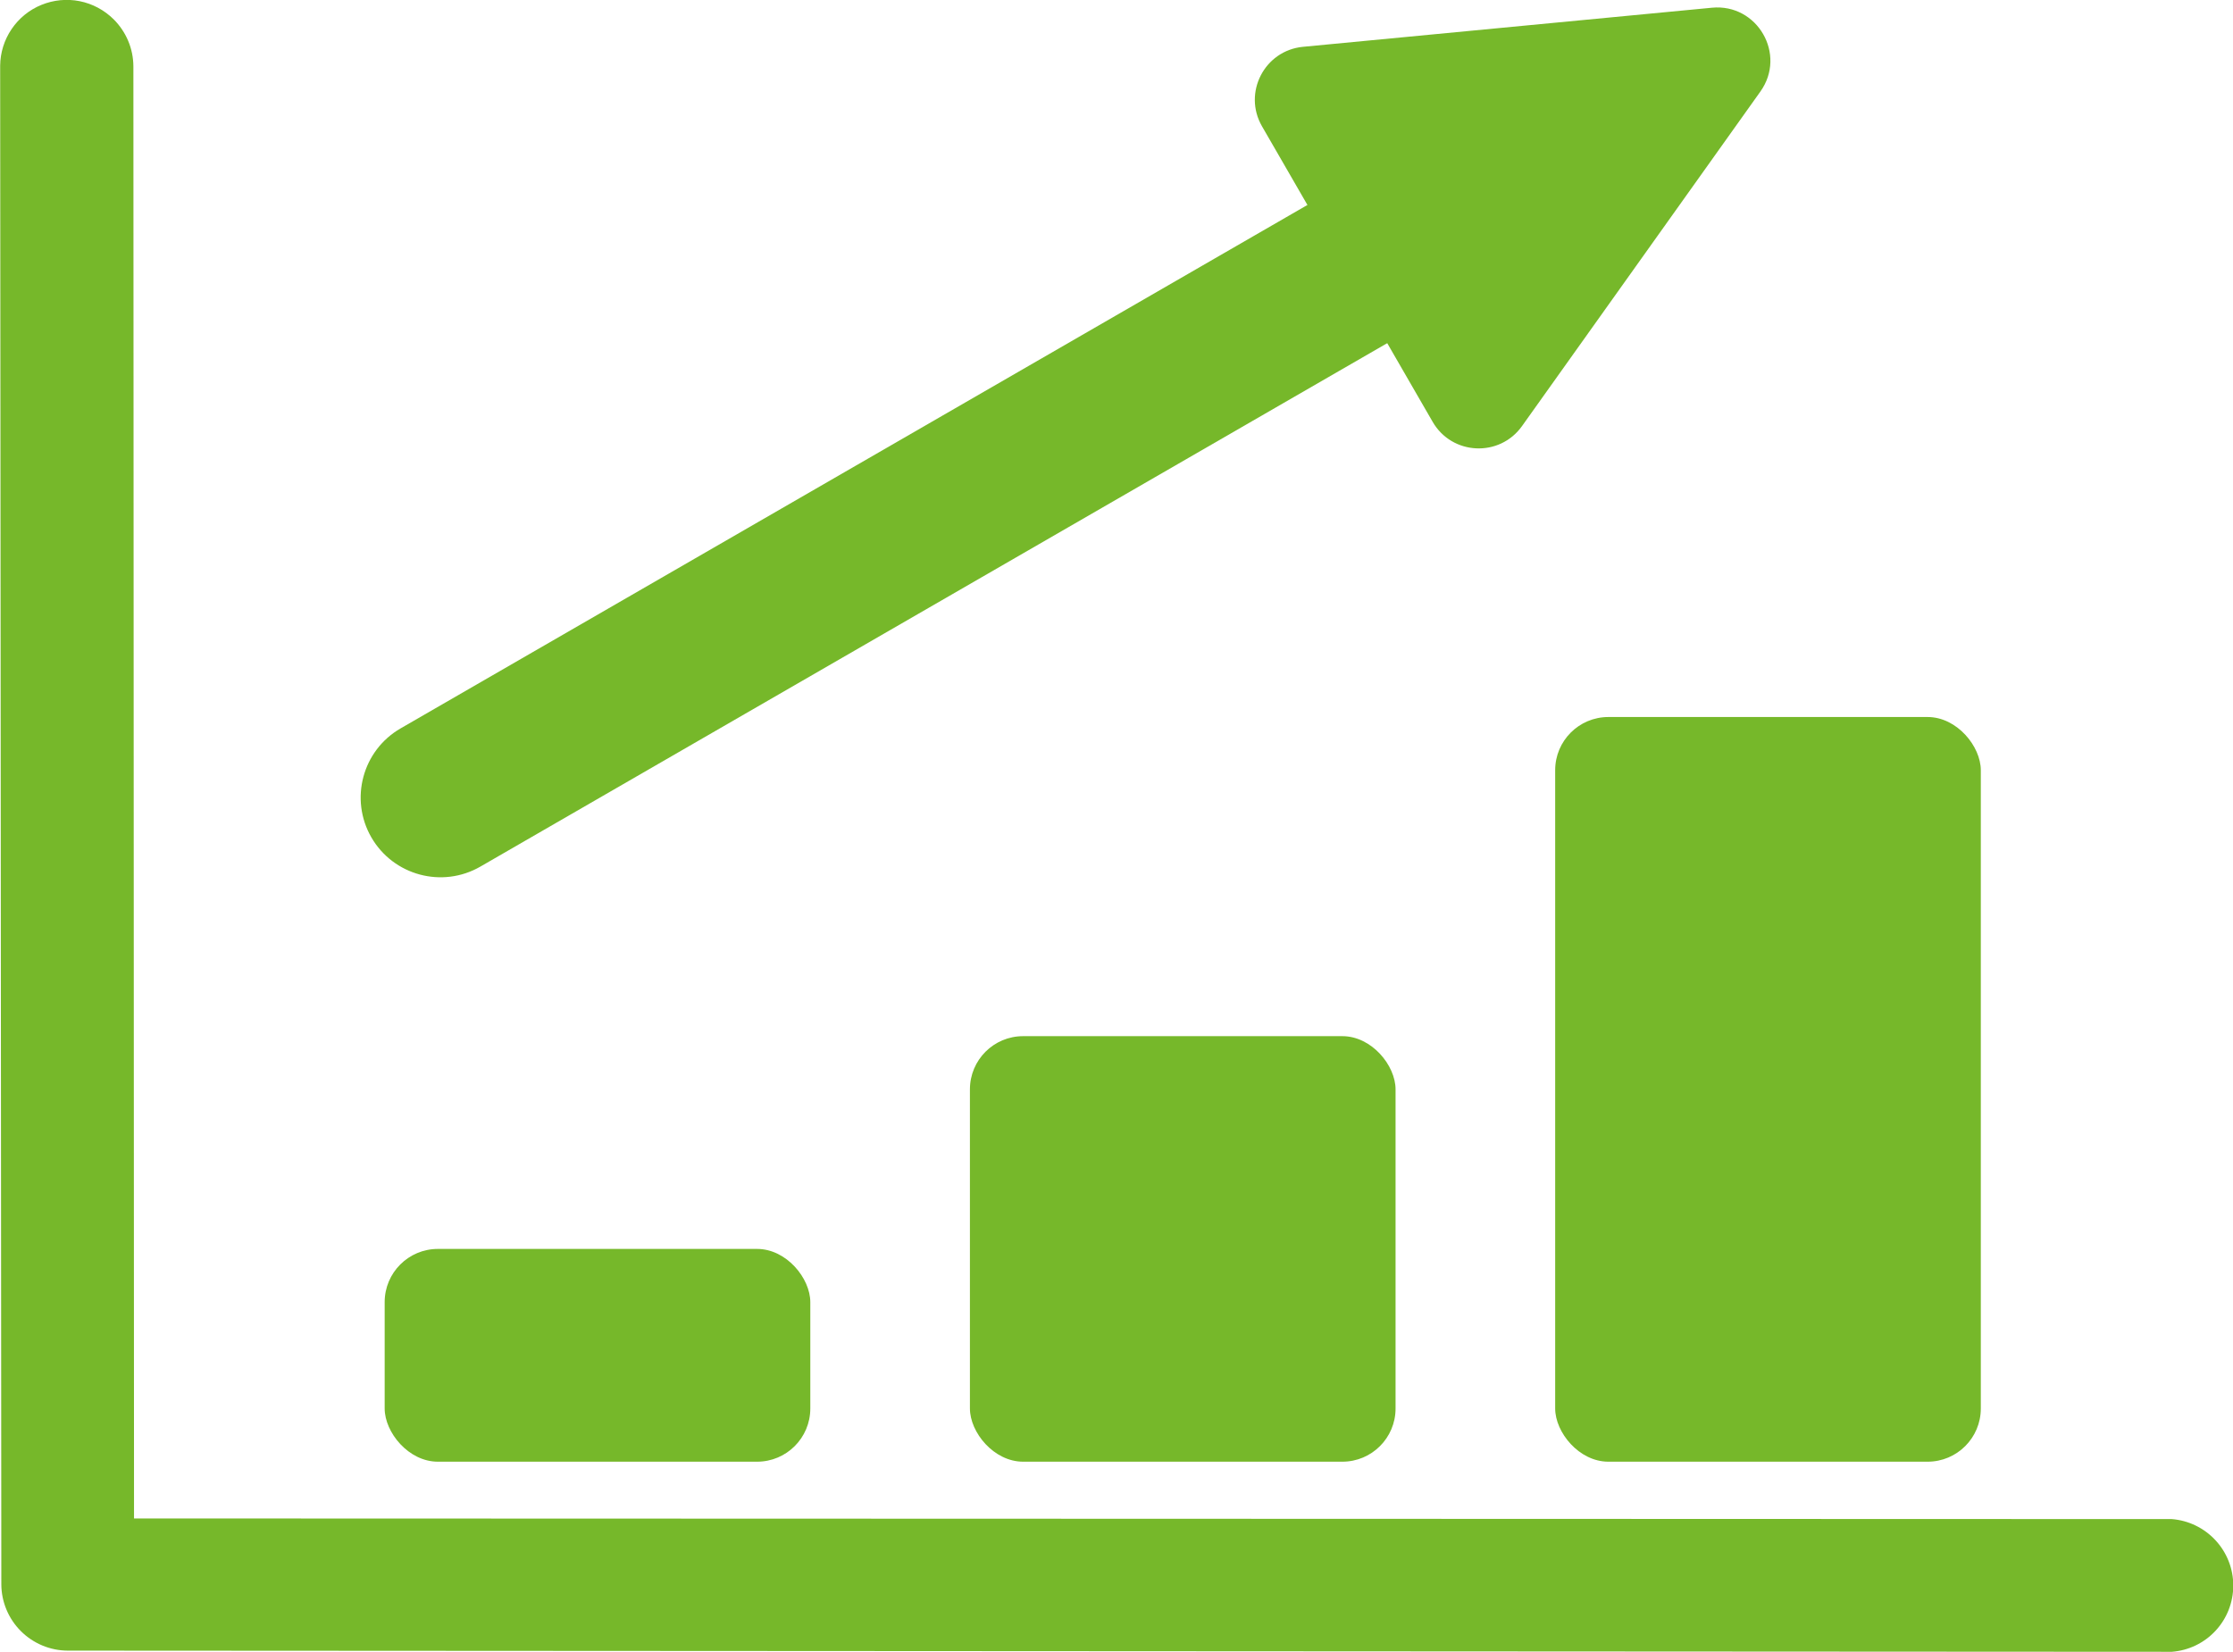 <svg xmlns="http://www.w3.org/2000/svg" fill="none" viewBox="14.77 6.52 41.97 31.06">
<path d="M16.905 6.882C17.022 6.998 17.115 7.136 17.179 7.288C17.243 7.439 17.276 7.602 17.277 7.767L17.289 35.067L55.589 35.079C55.903 35.103 56.197 35.246 56.411 35.477C56.626 35.709 56.745 36.012 56.745 36.328C56.745 36.643 56.627 36.946 56.413 37.177C56.199 37.409 55.905 37.55 55.591 37.574L16.044 37.552C15.713 37.551 15.396 37.419 15.162 37.185C14.928 36.951 14.796 36.634 14.795 36.304L14.773 7.756C14.775 7.51 14.85 7.27 14.988 7.067C15.126 6.863 15.32 6.705 15.548 6.612C15.775 6.519 16.025 6.494 16.267 6.542C16.508 6.59 16.73 6.709 16.905 6.882Z" fill="#76B82A"/>
<rect x="22" y="30" width="8" height="4" rx="1" fill="#76B82A"/>
<rect x="33" y="26" width="8" height="8" rx="1" fill="#76B82A"/>
<rect x="44" y="20" width="8" height="14" rx="1" fill="#76B82A"/>
<path d="M41.603 9.069C42.321 8.655 43.238 8.9 43.652 9.618V9.618C44.067 10.335 43.821 11.253 43.103 11.667L23.799 22.812C23.082 23.226 22.165 22.98 21.75 22.263V22.263C21.336 21.546 21.582 20.628 22.299 20.214L41.603 9.069Z" fill="#76B82A"/>
<path d="M46.948 6.665C47.801 6.584 48.355 7.543 47.857 8.241L43.377 14.53C42.955 15.123 42.061 15.081 41.697 14.45L38.49 8.895C38.126 8.265 38.536 7.469 39.261 7.4L46.948 6.665Z" fill="#76B82A"/>
</svg>